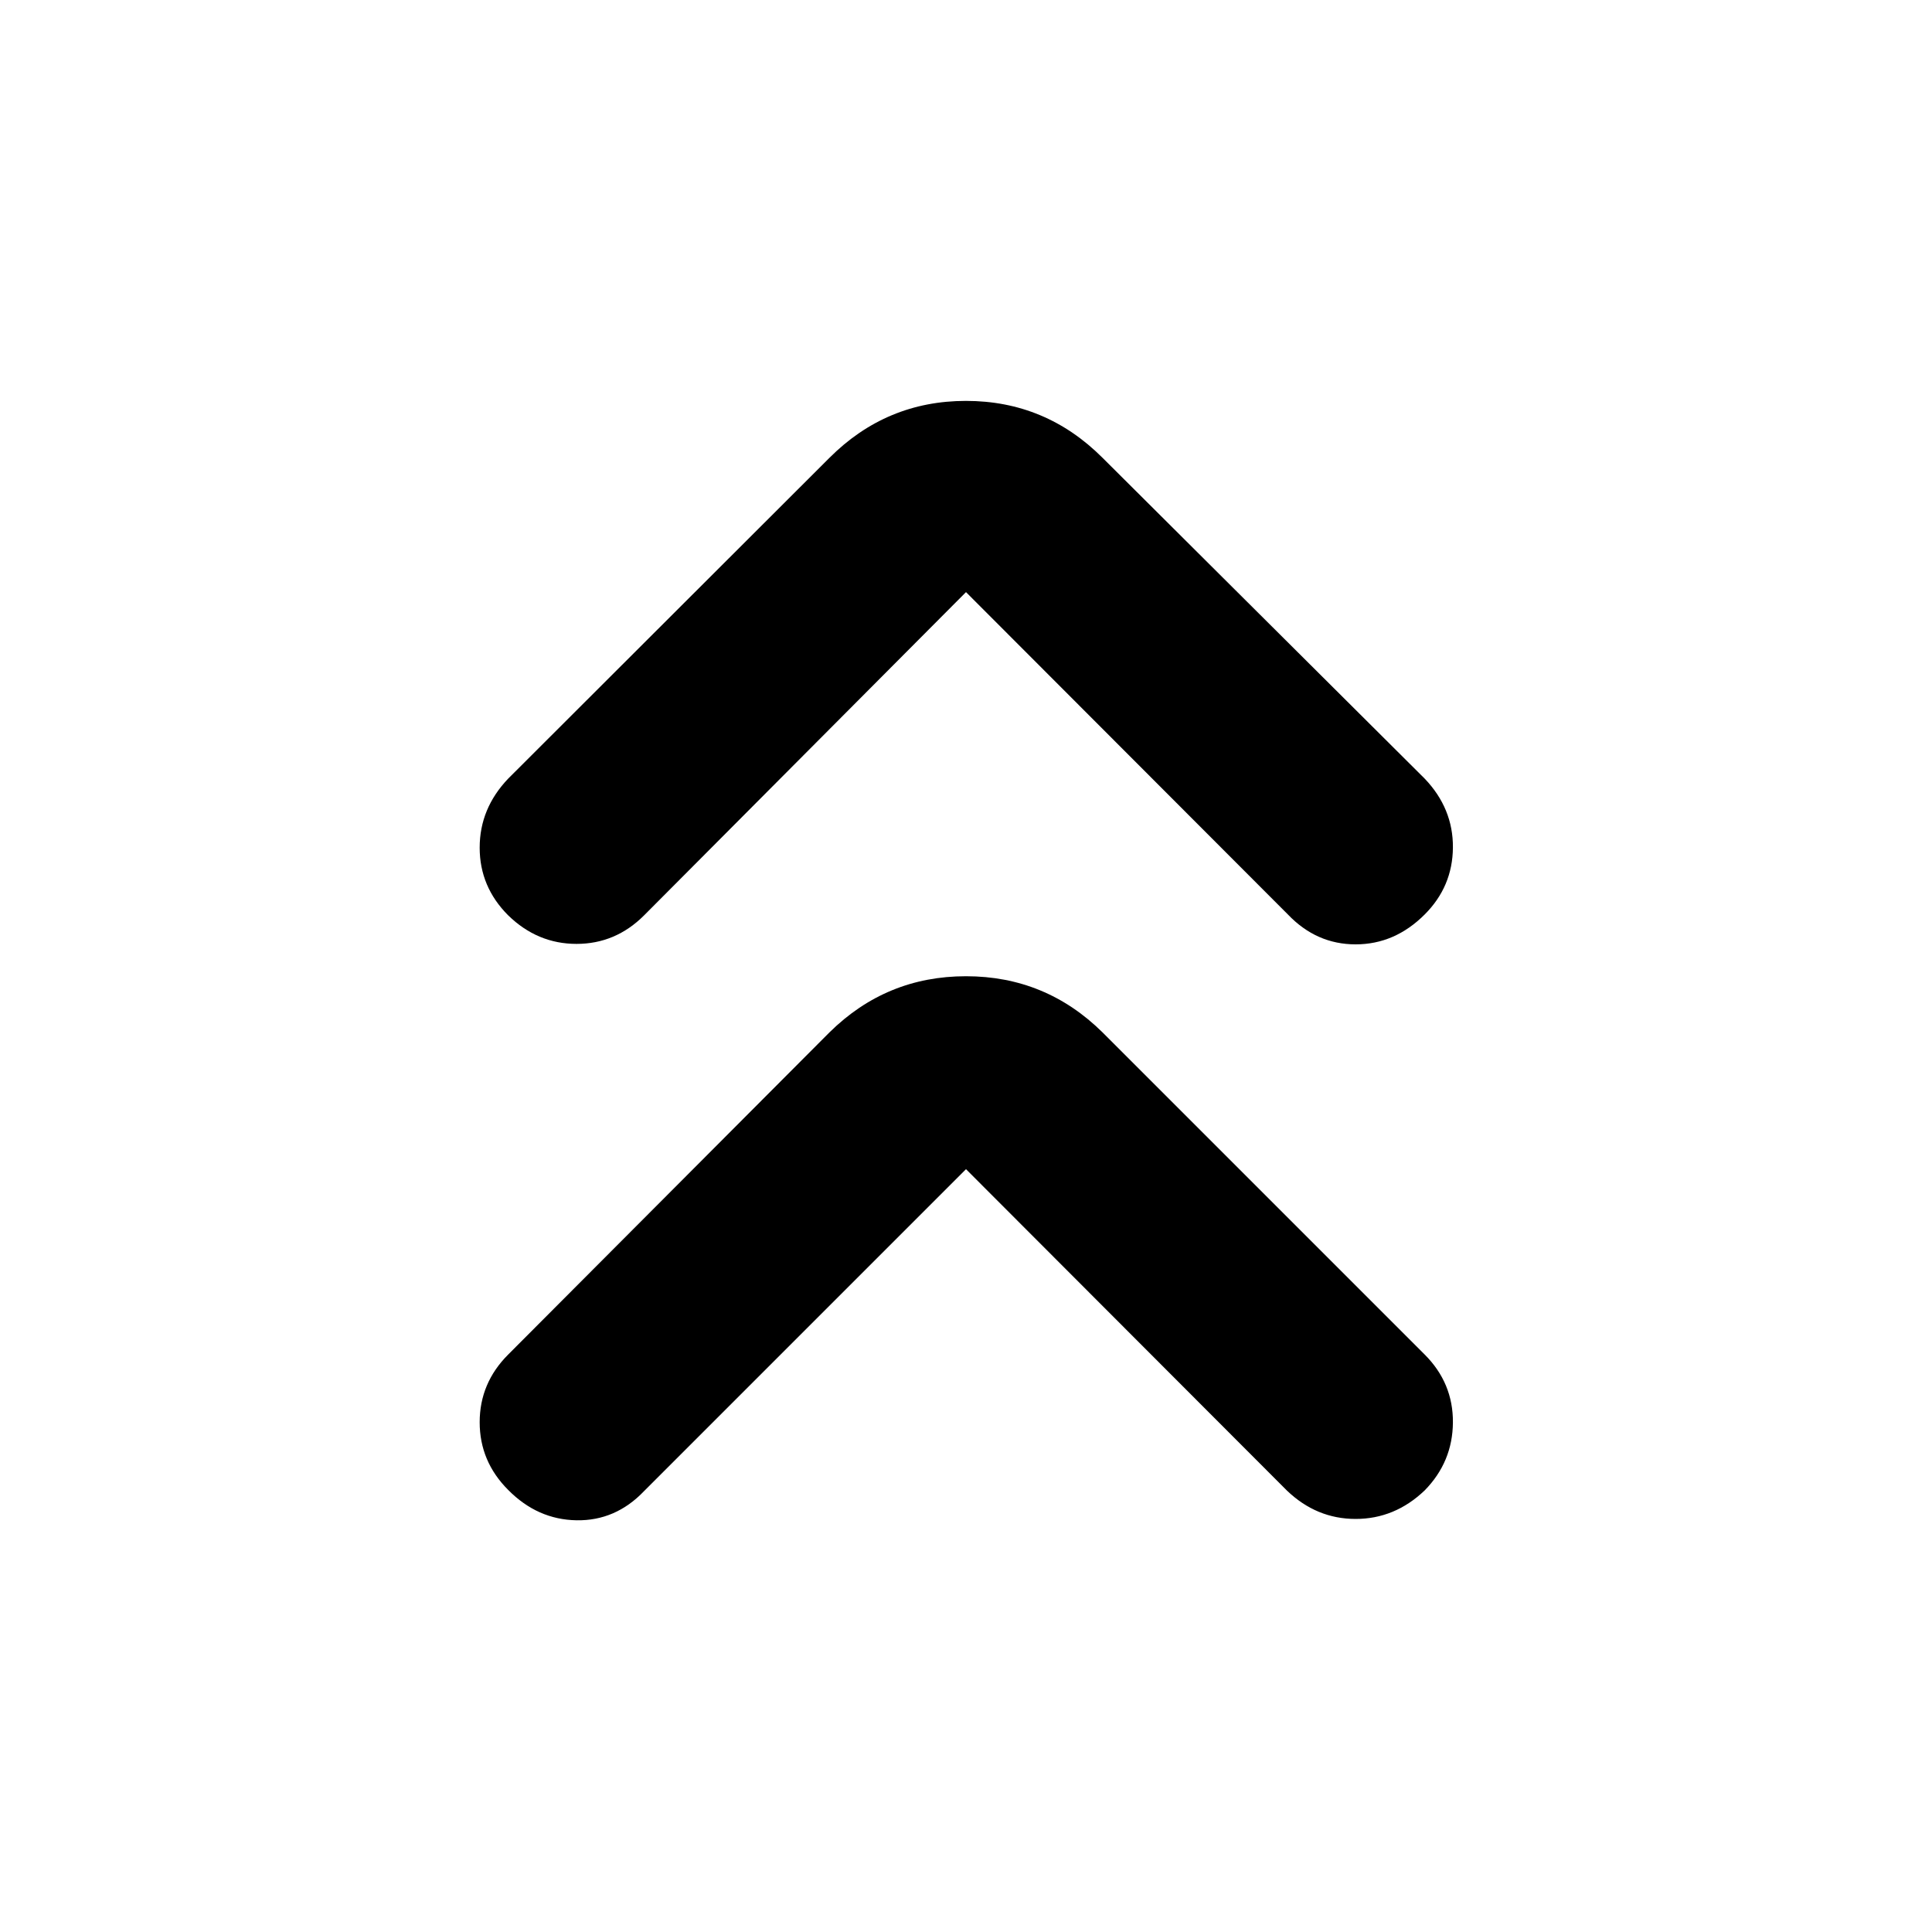 <svg xmlns="http://www.w3.org/2000/svg" height="40" viewBox="0 -960 960 960" width="40"><path d="M480-379.044 320.043-219.087q-14.174 14.84-33.572 14.507-19.399-.334-33.949-15.073-14.174-14.174-14.174-33.645 0-19.471 14.174-33.644l159.623-160.059q28.29-27.913 67.855-27.913 39.565 0 67.855 27.913l160.058 160.059q14.174 14.173 14.029 33.76-.145 19.587-14.029 33.761-14.84 14.174-34.311 14.174t-34.21-14.174L480-379.044Zm0-286.738L320.043-505.159q-14.174 14.174-33.572 14.174-19.399 0-33.949-14.174-14.174-14.174-14.174-33.645 0-19.471 14.174-34.311l159.623-159.392q28.29-28.29 67.855-28.29 39.565 0 67.855 28.29l160.058 159.392q14.174 14.84 14.029 34.239-.145 19.398-14.029 33.282-14.84 14.841-34.311 14.841t-33.645-14.841L480-665.782Z"/></svg>